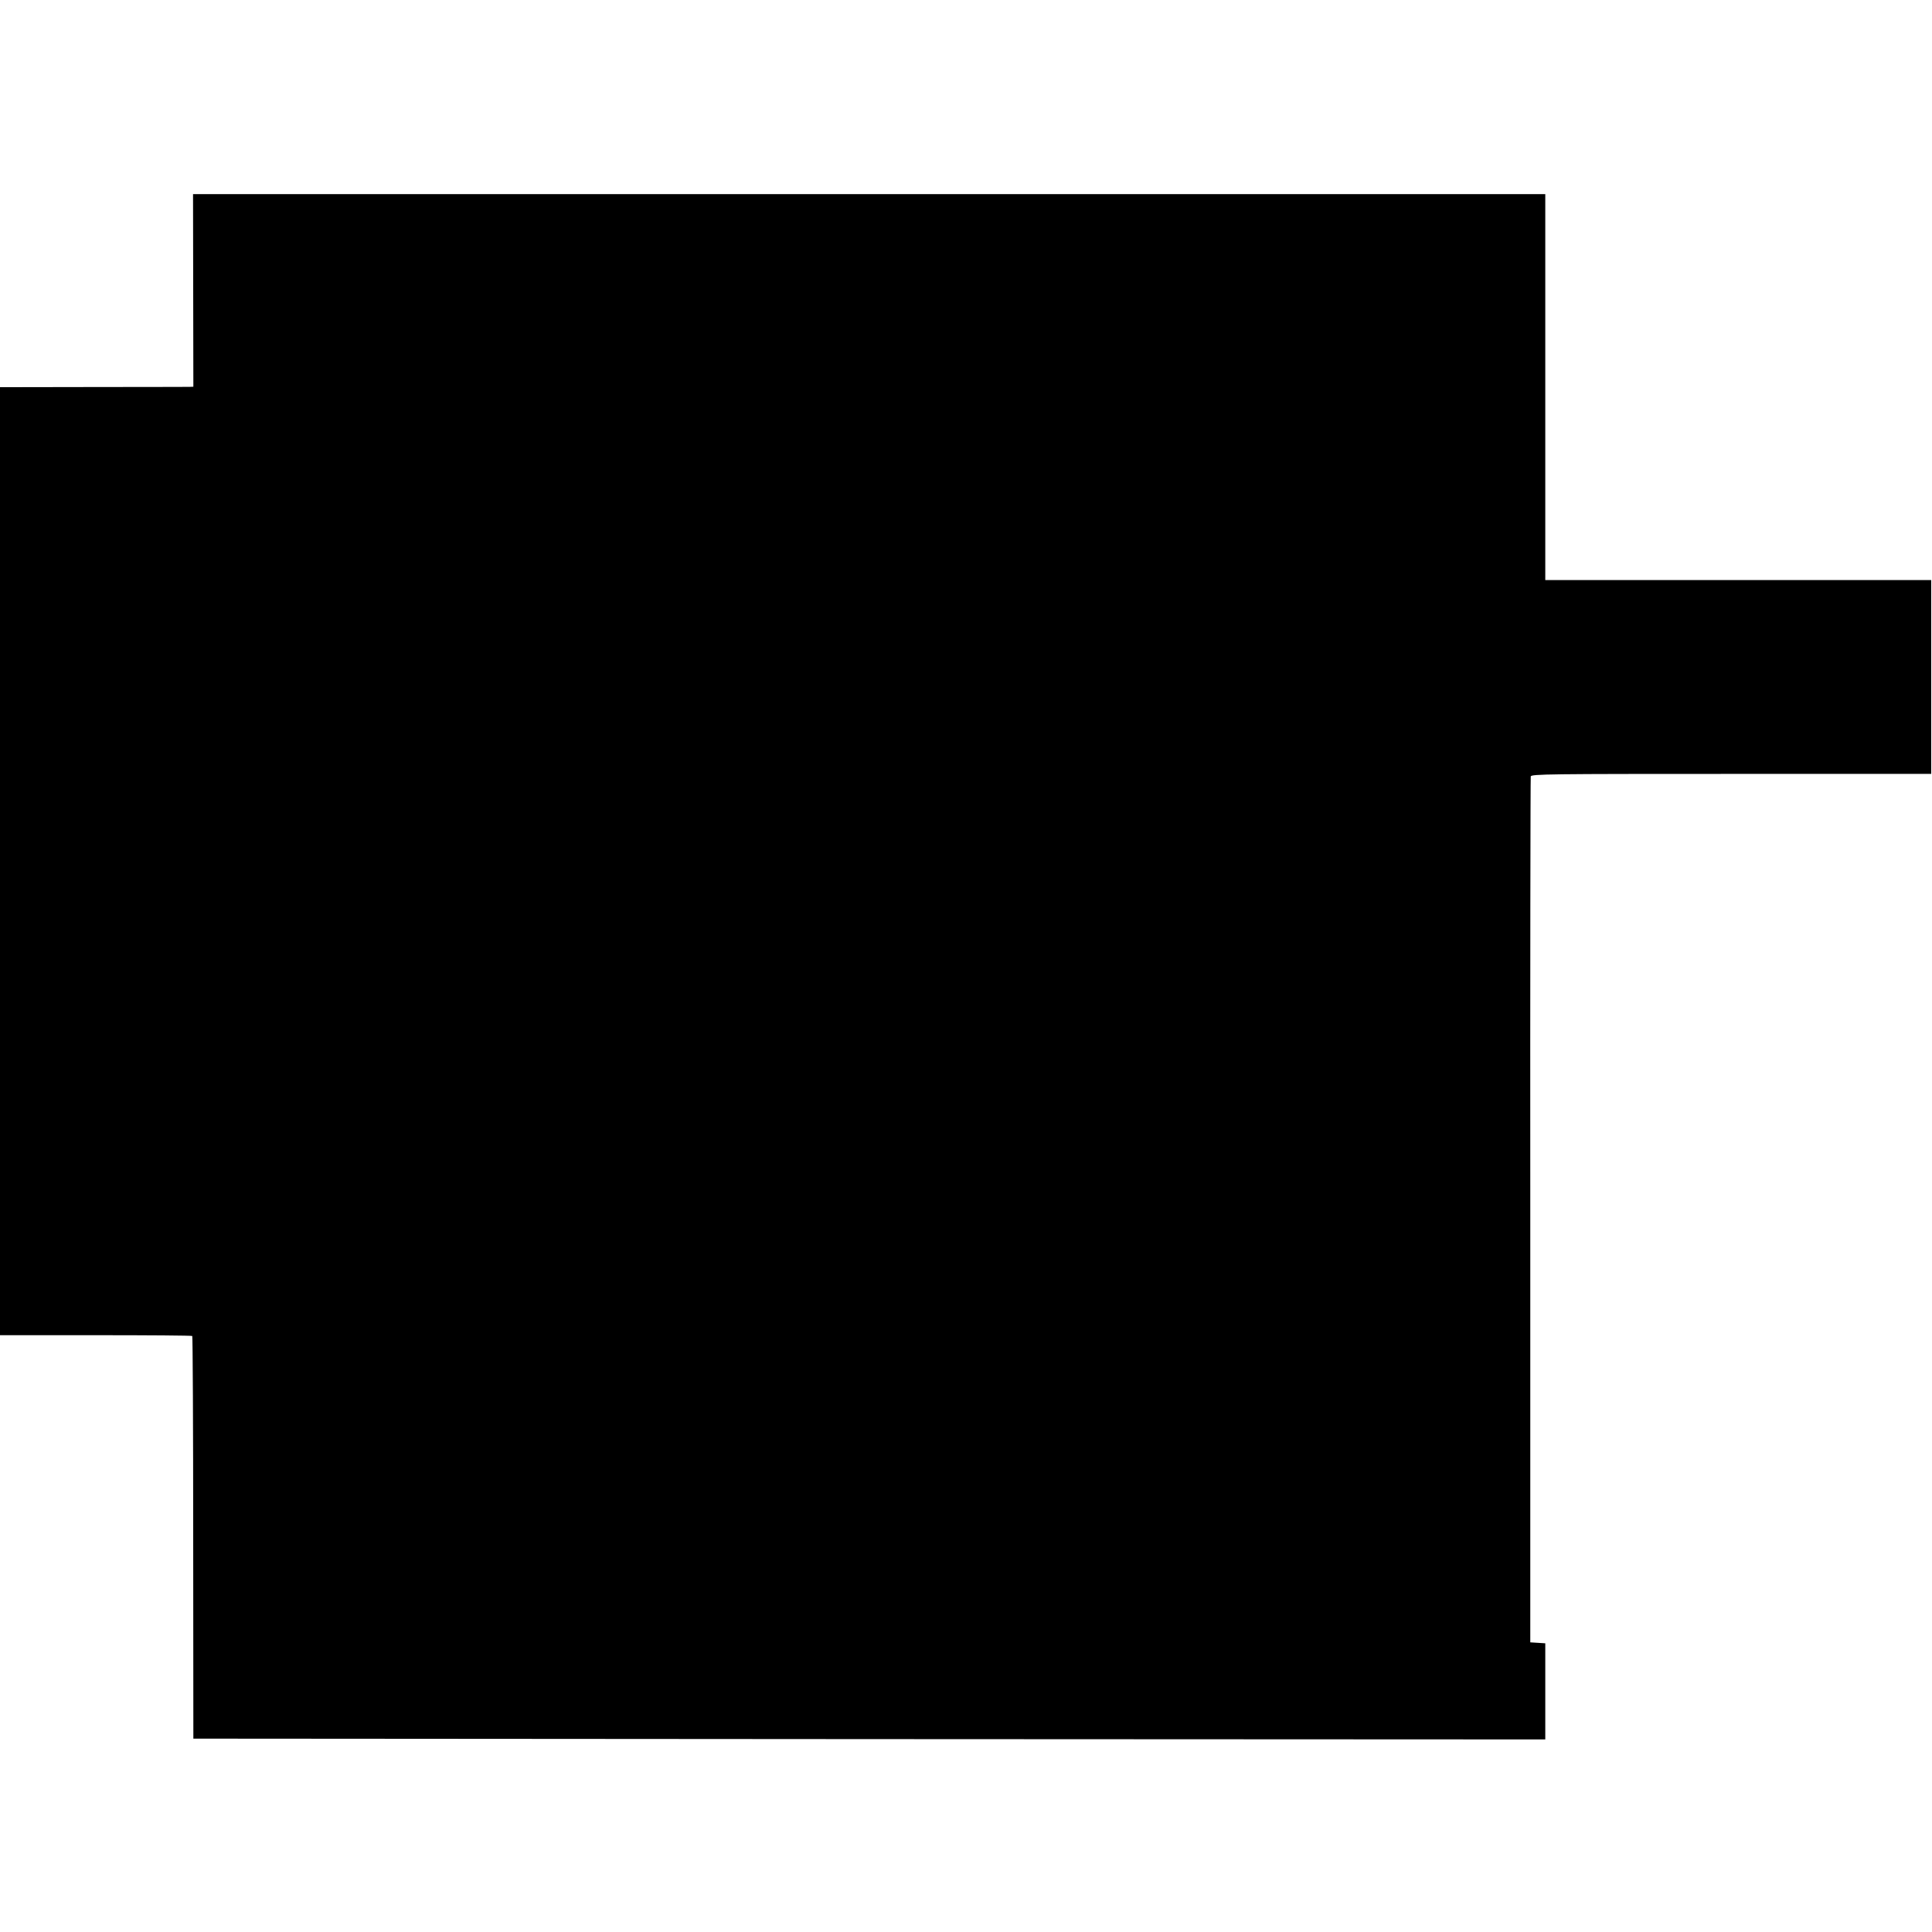 <?xml version="1.0" standalone="no"?>
<!DOCTYPE svg PUBLIC "-//W3C//DTD SVG 20010904//EN"
 "http://www.w3.org/TR/2001/REC-SVG-20010904/DTD/svg10.dtd">
<svg version="1.0" xmlns="http://www.w3.org/2000/svg"
 width="1224pt" height="1224pt" viewBox="0 0 1224 1224"
 preserveAspectRatio="xMidYMid meet">
<g transform="translate(0,1224) scale(0.1,-0.1)"
fill="#000000" stroke="none">
<path d="M1224 10400 l1 -610 -25 -1 c-14 0 -289 -1 -612 -1 l-588 -1 0 -3003
0 -3003 606 0 c333 0 609 -2 612 -5 3 -4 6 -579 6 -1279 l1 -1272 4283 -3
4282 -2 0 304 0 305 -47 3 -48 3 0 2735 c-1 1504 1 2742 3 2751 3 15 116 16
1270 16 l1267 0 0 614 0 614 -1223 0 -1222 0 0 1222 0 1223 -4283 0 -4284 0 1
-610z"/>
</g>
</svg>
